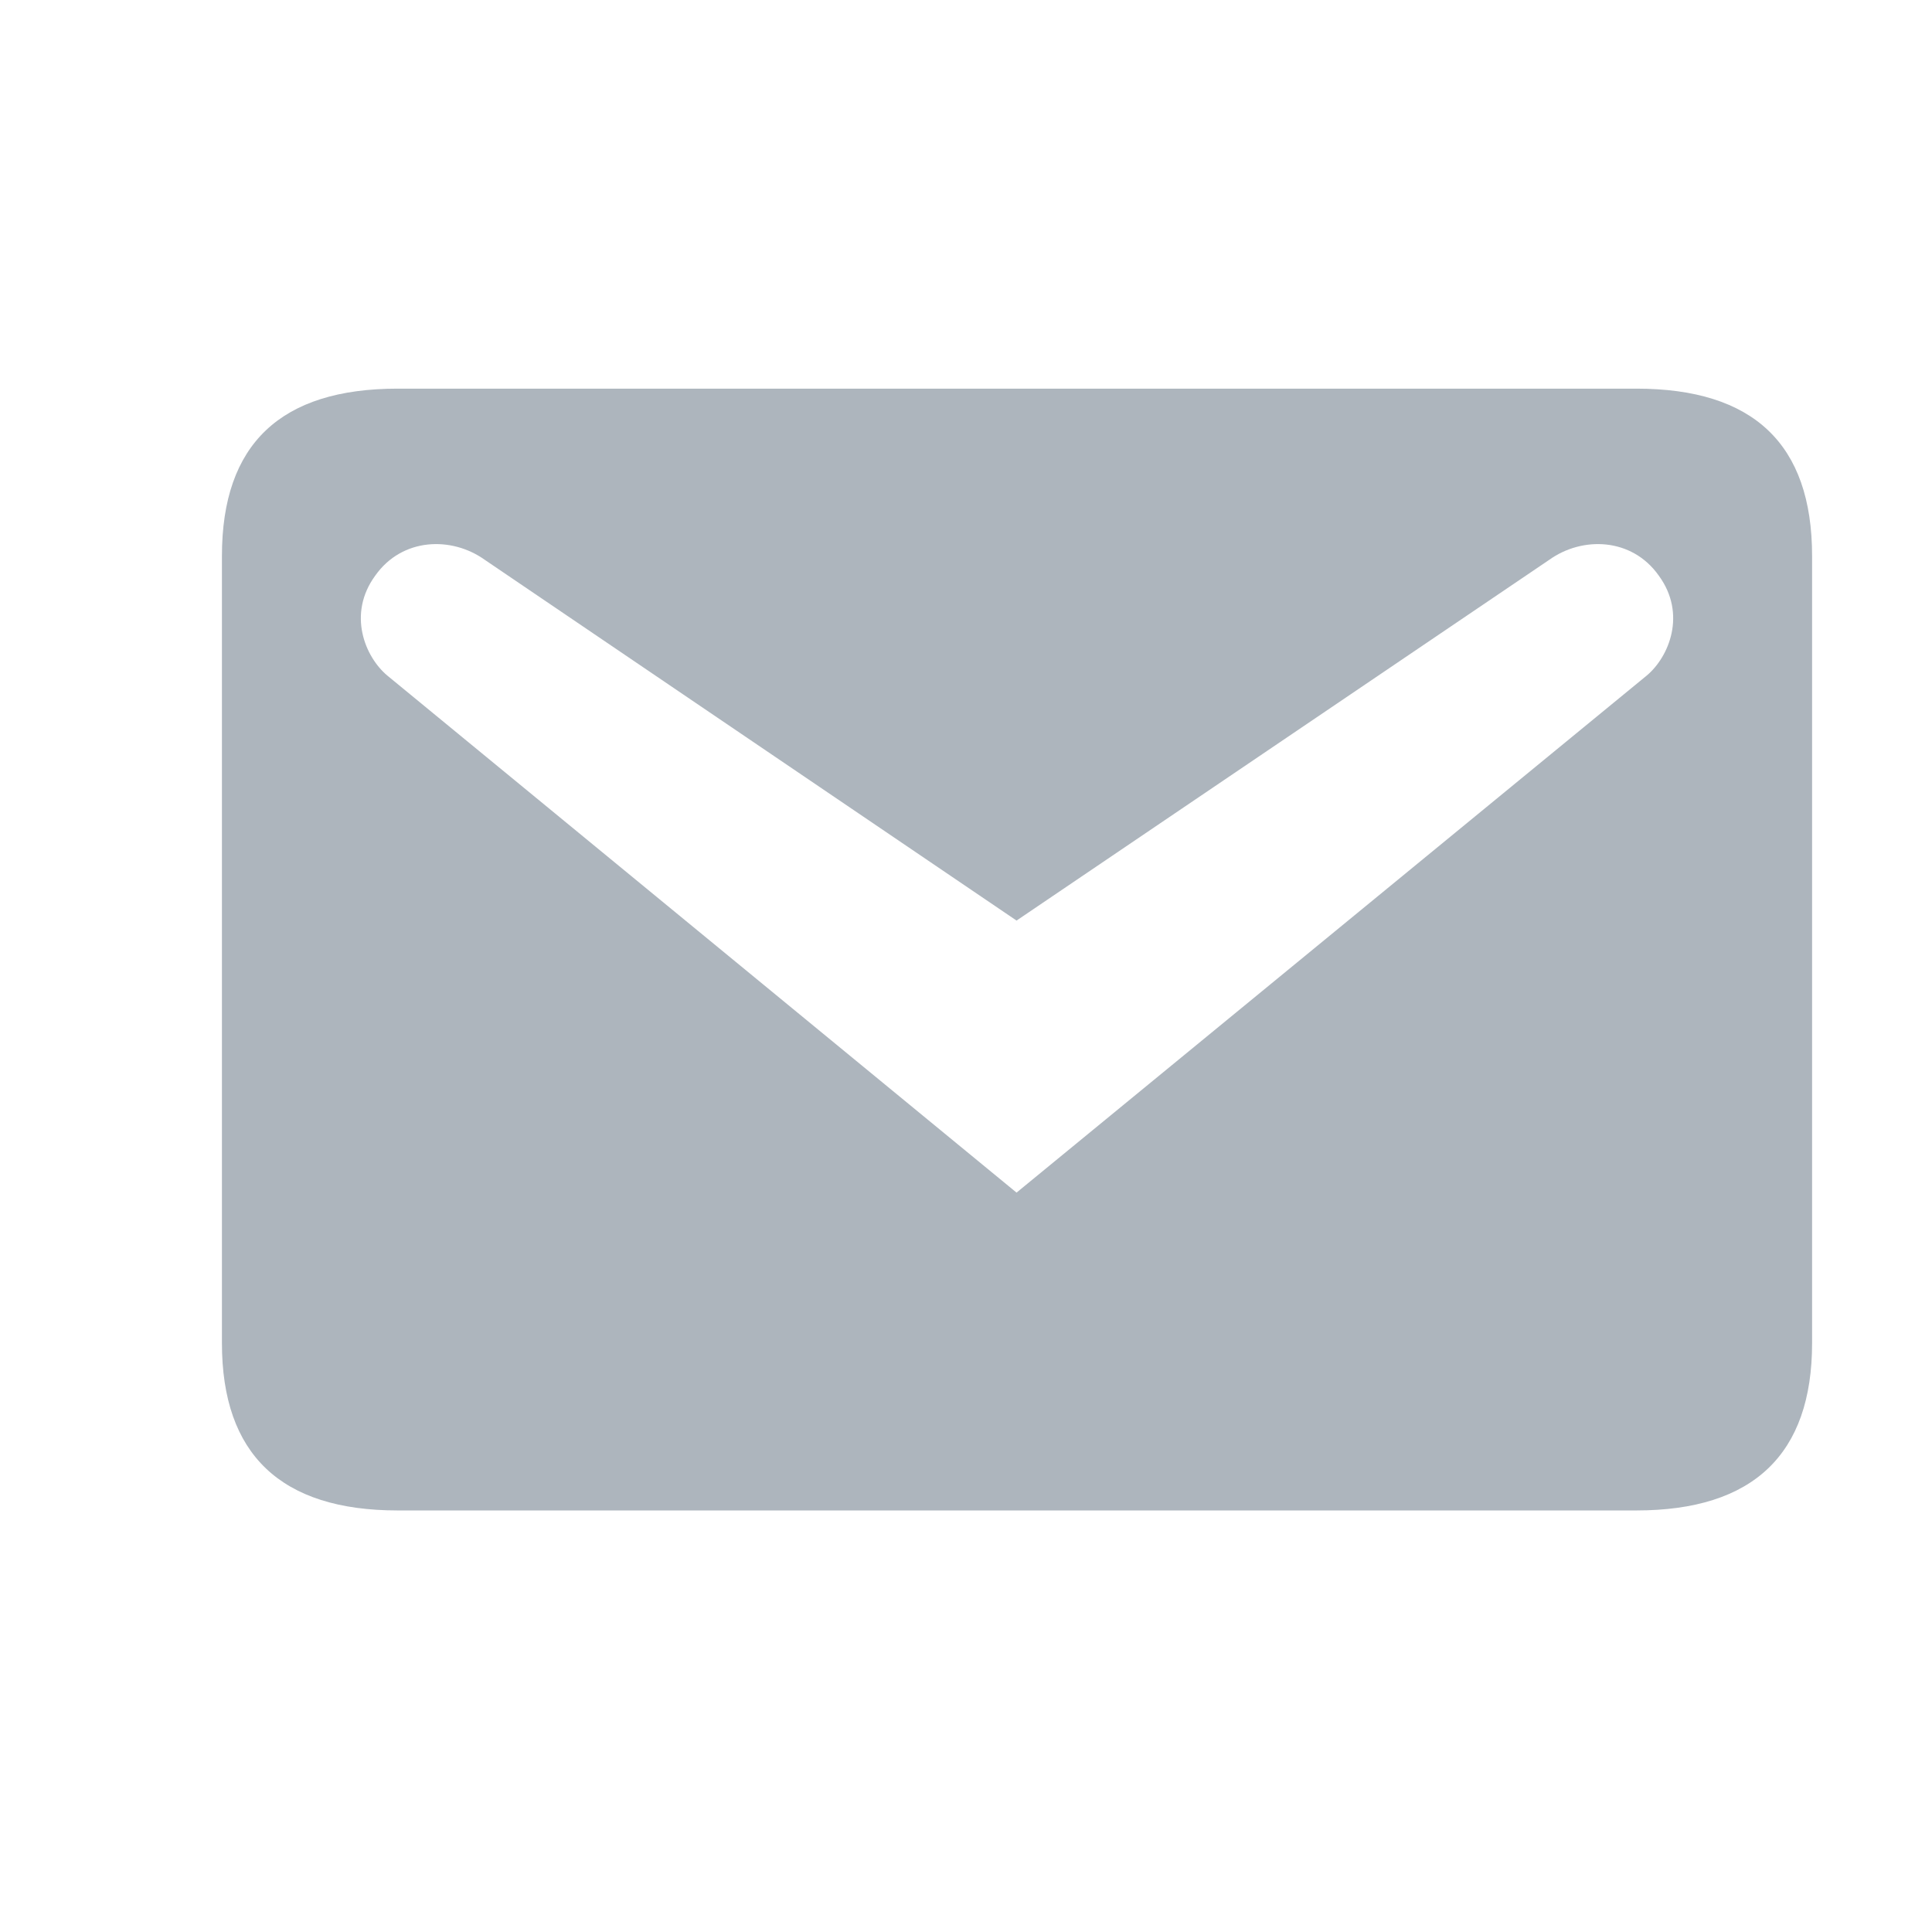 <svg width="31" height="31" viewBox="0 0 31 31" fill="none" xmlns="http://www.w3.org/2000/svg">
<path d="M6.381 6.236H26.256C28.131 6.236 29.076 7.121 29.076 8.921V21.551C29.076 23.336 28.131 24.236 26.256 24.236H6.381C4.506 24.236 3.561 23.336 3.561 21.551V8.921C3.561 7.121 4.506 6.236 6.381 6.236ZM16.311 19.136L26.421 10.841C26.781 10.541 27.066 9.851 26.616 9.236C26.181 8.621 25.386 8.606 24.861 8.981L16.311 14.771L7.776 8.981C7.251 8.606 6.456 8.621 6.021 9.236C5.571 9.851 5.856 10.541 6.216 10.841L16.311 19.136Z" fill="#adb5bd"/>
</svg>
